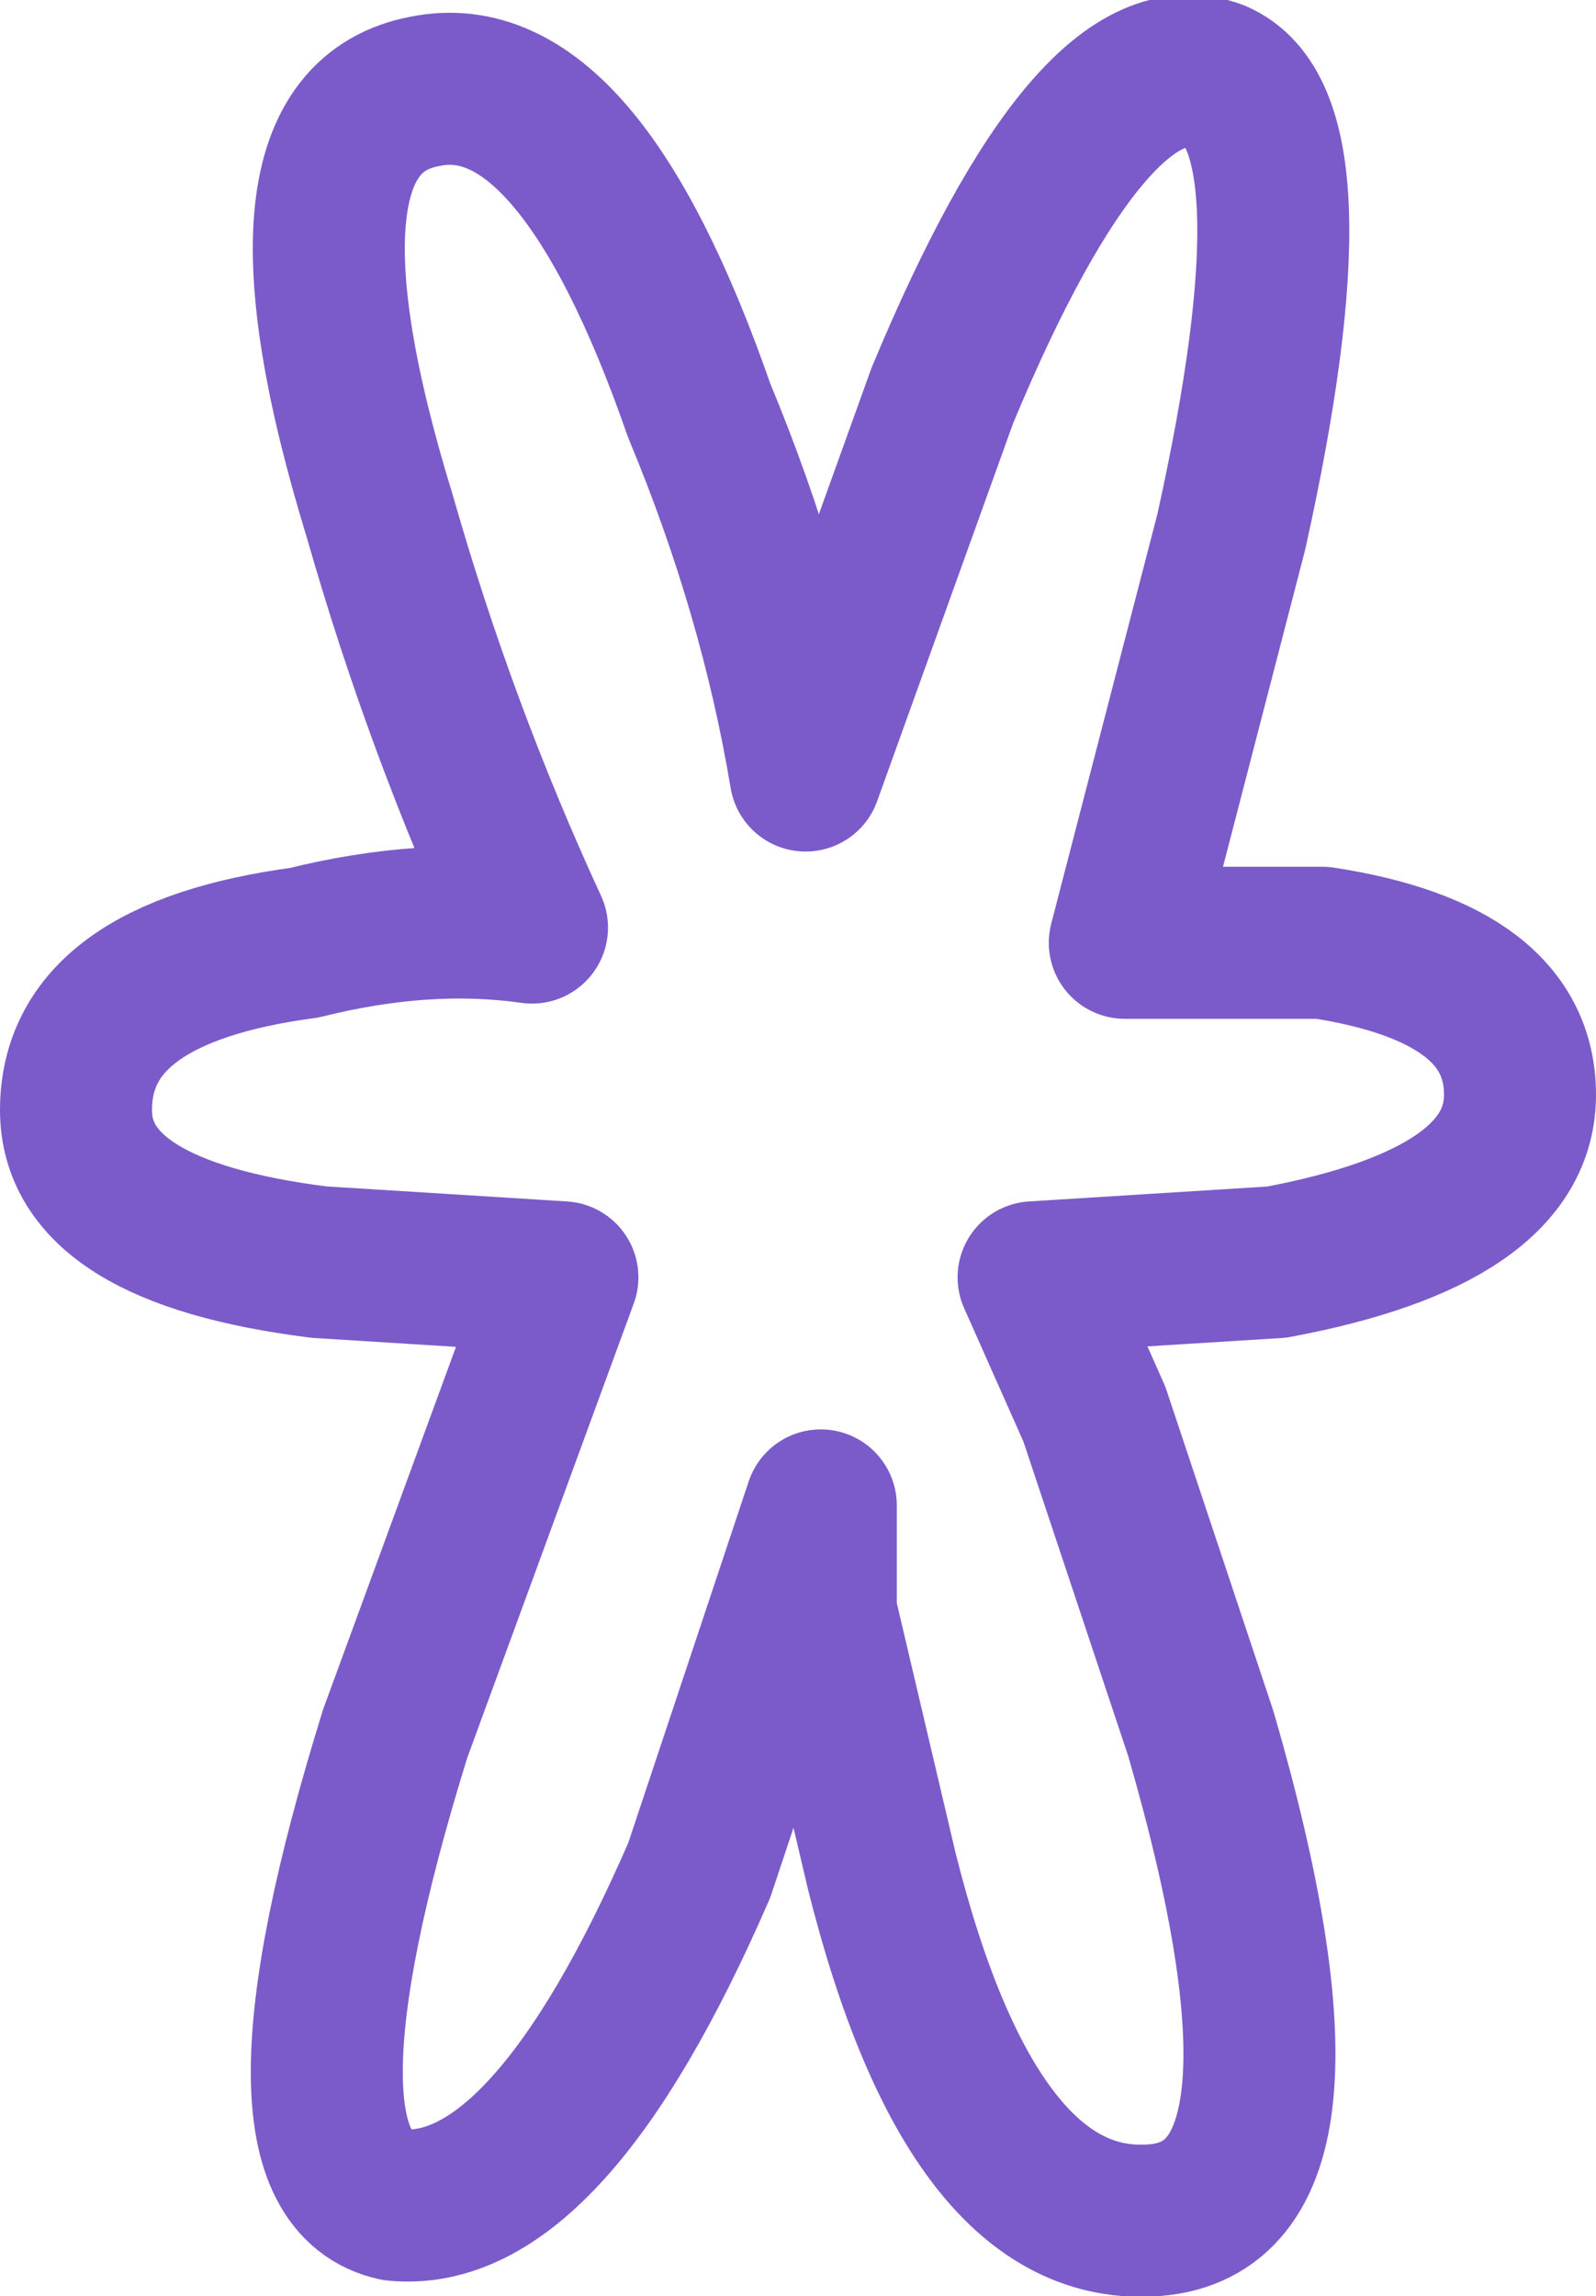 <svg xmlns="http://www.w3.org/2000/svg" preserveAspectRatio="none" viewBox="0 0 105 151"><defs/><path fill="none" stroke="#7b5bc9" stroke-linecap="round" stroke-linejoin="round" stroke-width="10" d="M80 5q7 3 1 30l-7 27h13q13 2 13 10T84 83l-16 1 4 9 7 21q9 31-3 32t-18-23l-4-17v-7l-8 24q-10 23-20 22-9-2 0-31l11-30-16-1Q5 81 5 73q0-9 15-11 8-2 15-1-6-13-10-27-8-26 3-28 10-2 18 21 5 12 7 24l9-25Q72 2 80 5z"/></svg>